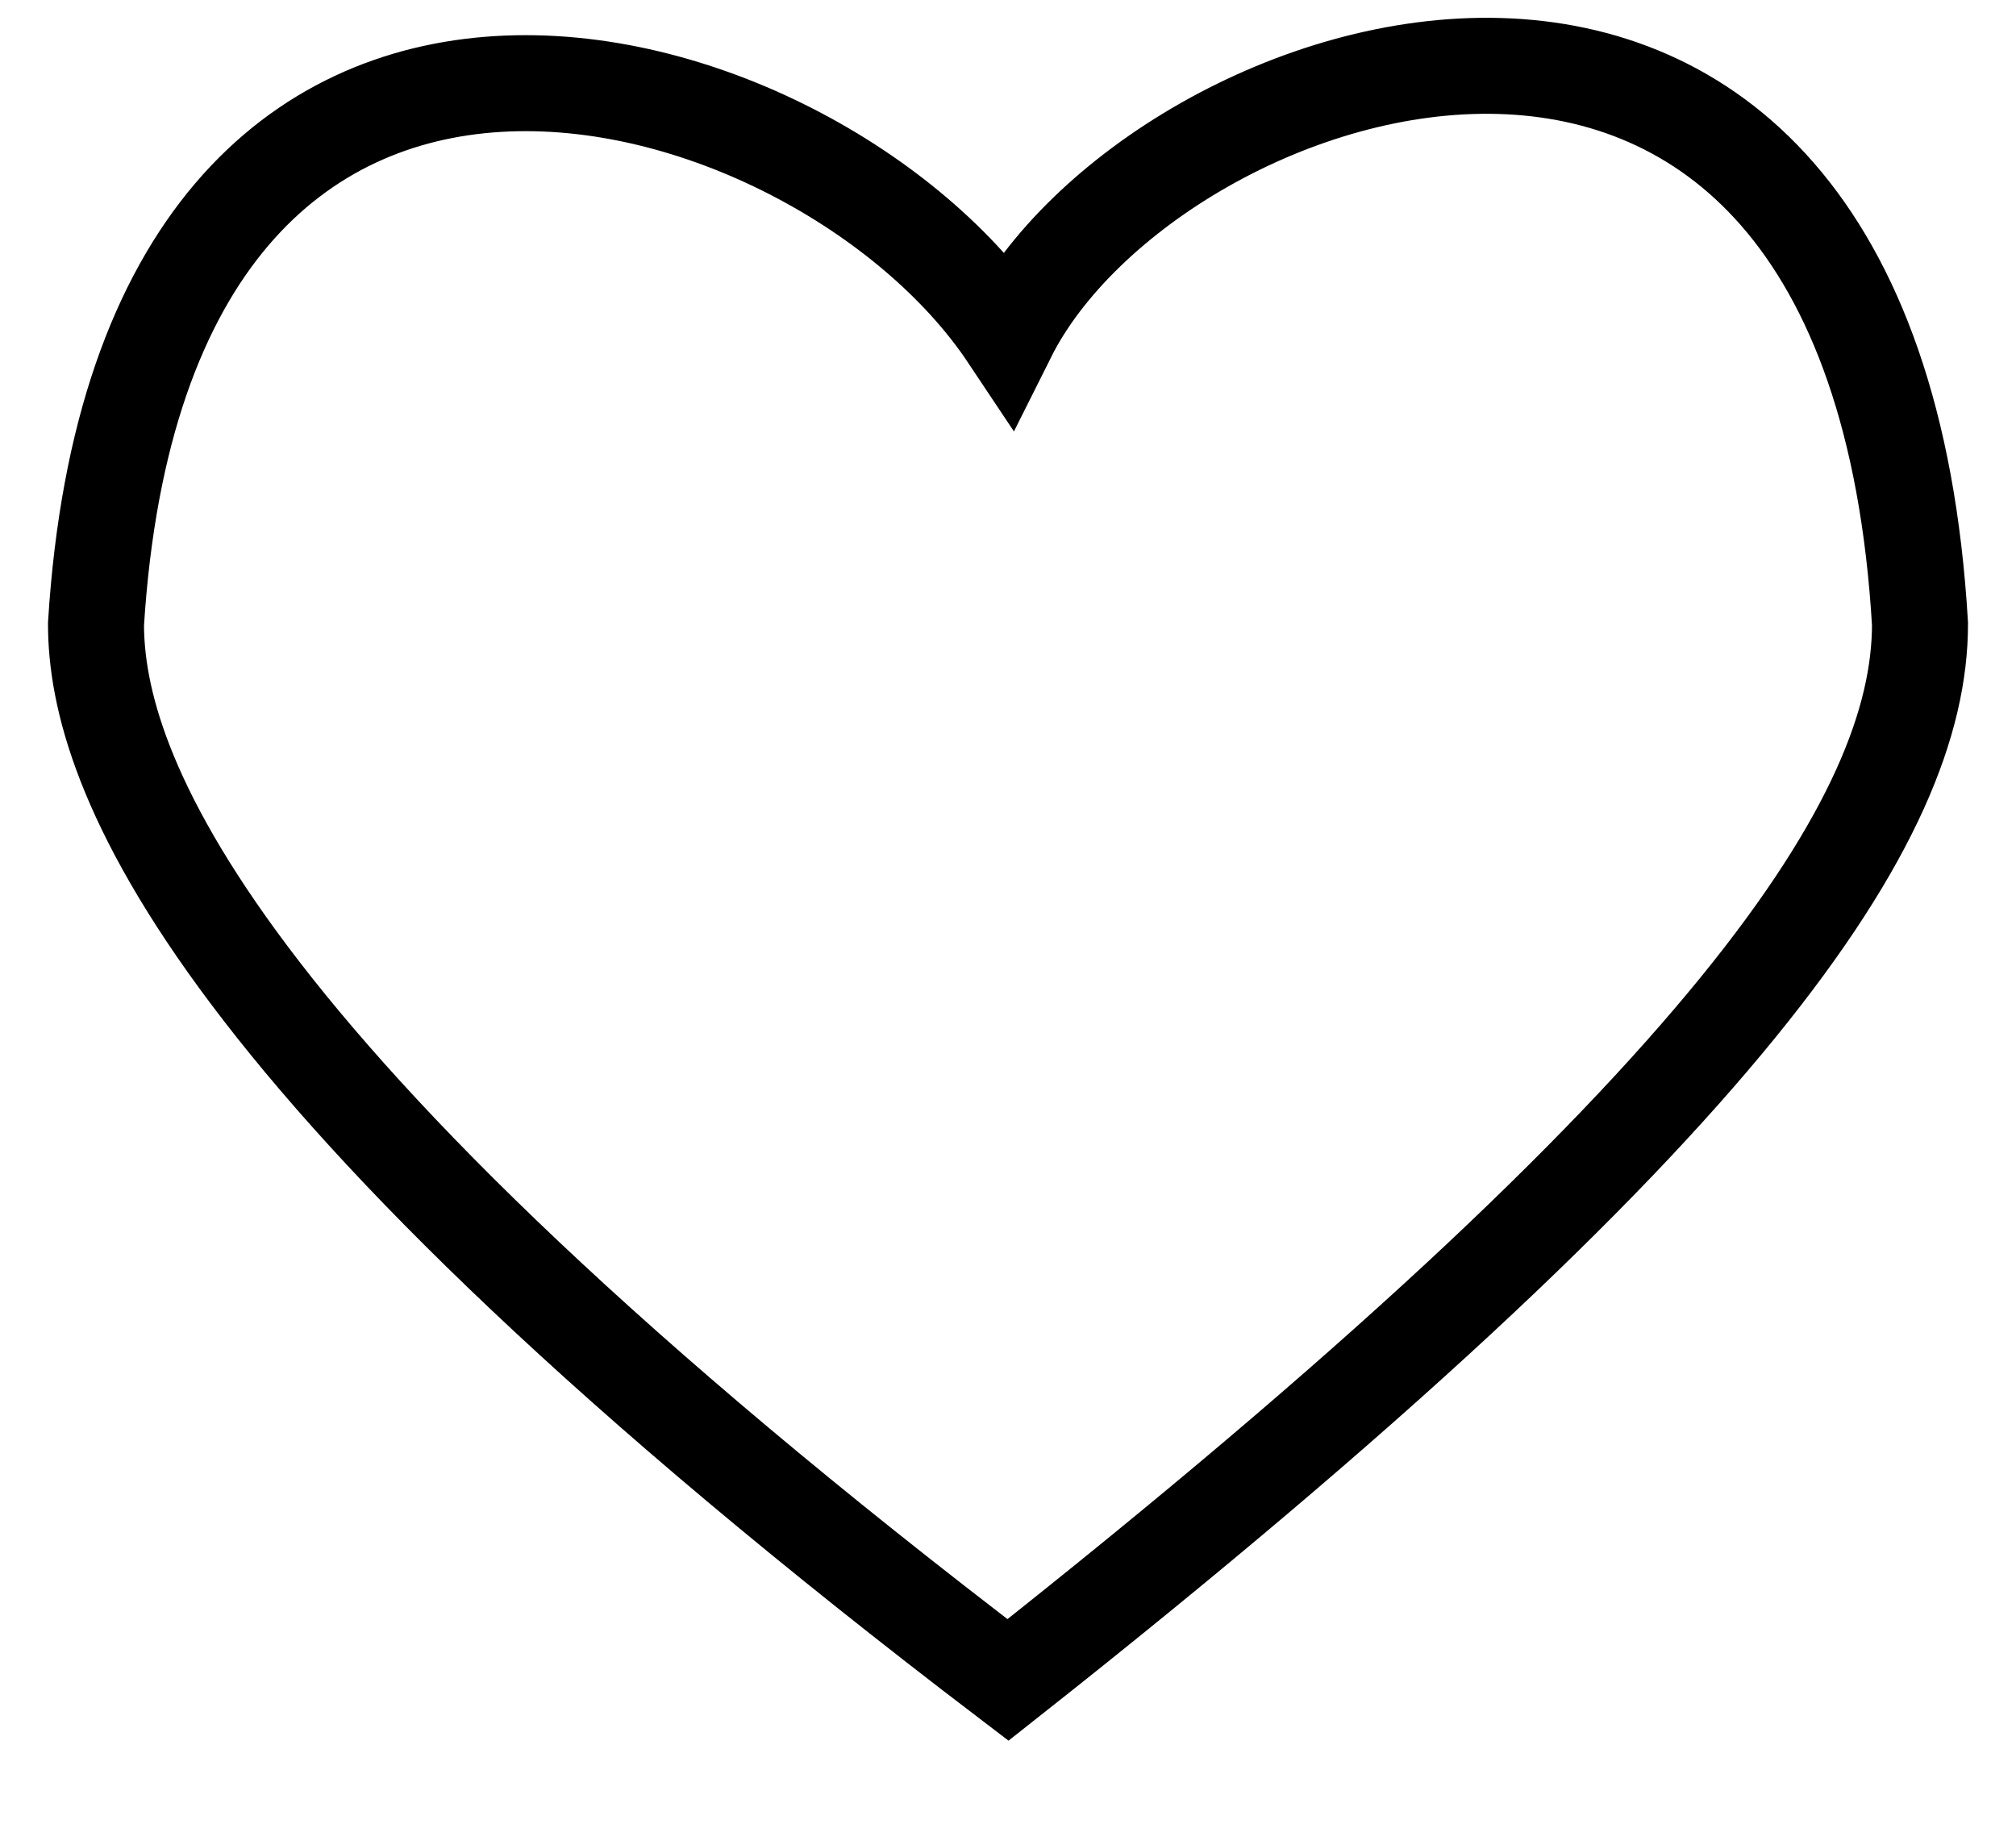 <svg width="21" height="19" viewBox="0 0 21 19" fill="none" xmlns="http://www.w3.org/2000/svg">
<path d="M20 6.5C19.5 -2 12 0.5 10.5 3.5C8.5 0.5 1.5 -1.5 1 6.5C1 8 2.1 11.1 10.5 17.5C18.1 11.5 20 8.5 20 6.5Z" stroke="black"/>
</svg>
